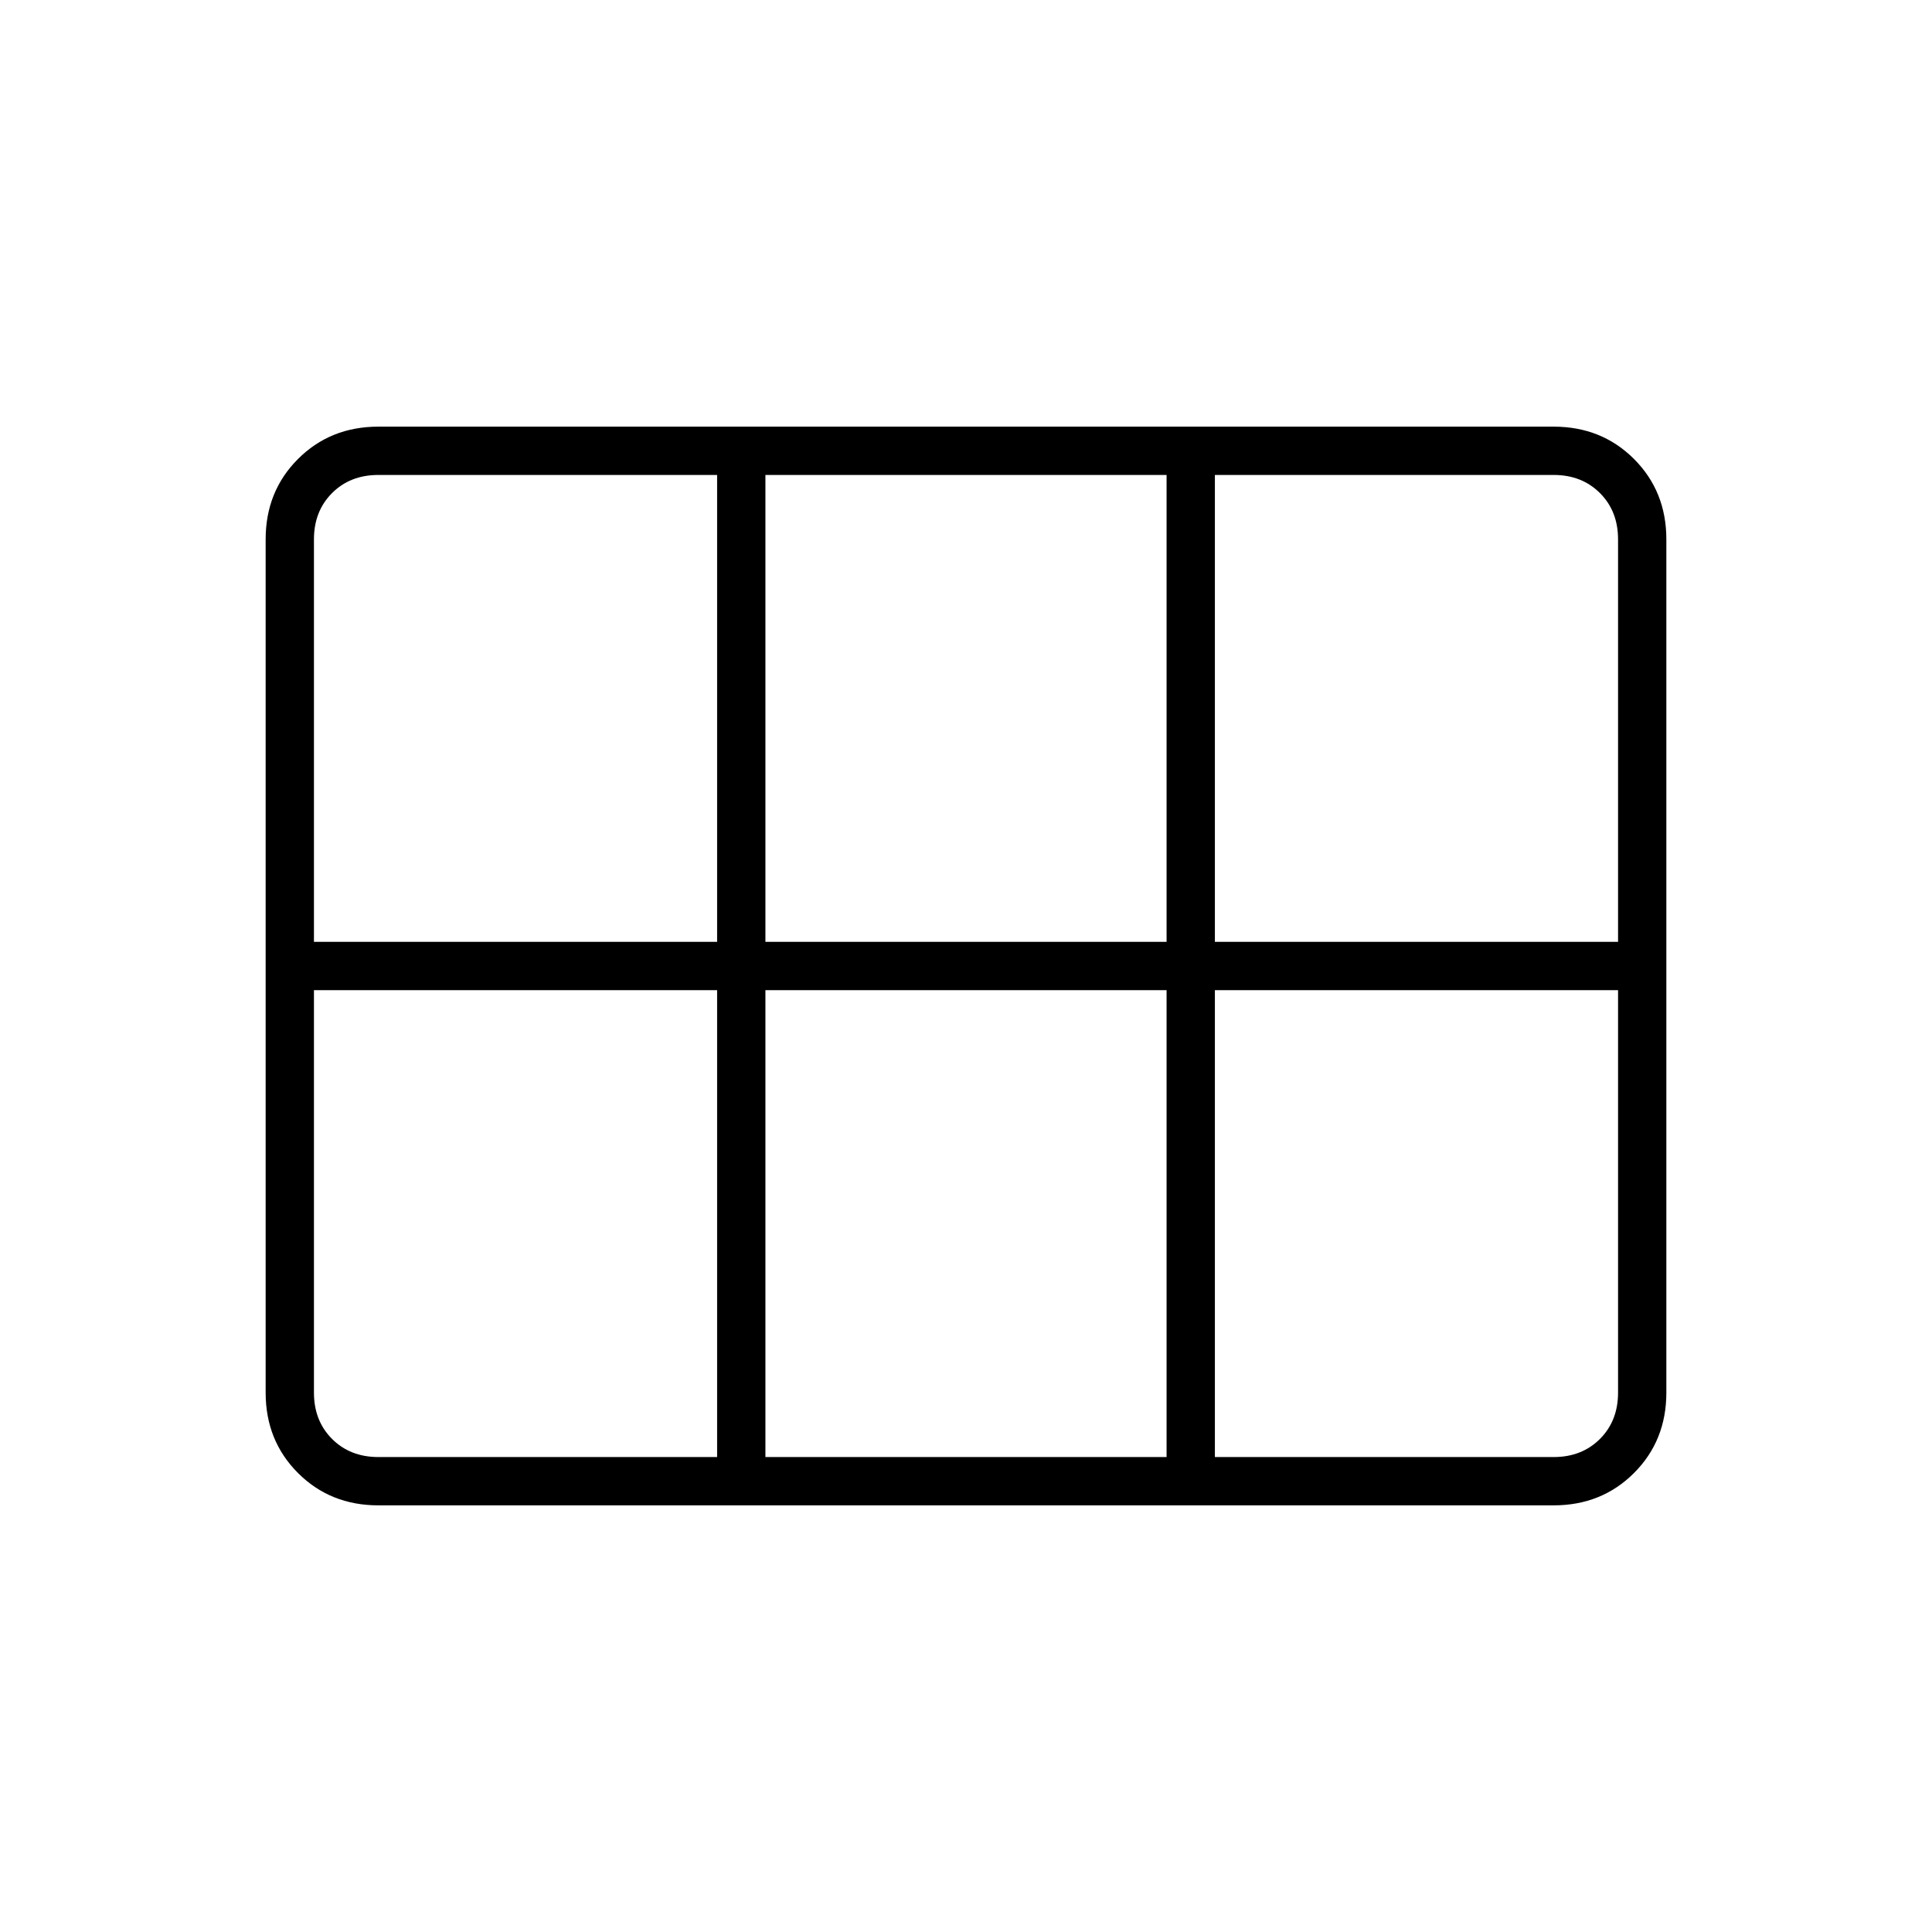 <svg xmlns="http://www.w3.org/2000/svg" height="40" viewBox="0 -960 960 960" width="40"><path d="M188-212q-23.85 0-39.93-16.07Q132-244.15 132-268v-424q0-23.85 16.07-39.93Q164.15-748 188-748h584q23.85 0 39.93 16.07Q828-715.85 828-692v424q0 23.85-16.07 39.93Q795.85-212 772-212H188Zm-32-280h200.33v-232H188q-14 0-23 9t-9 23v200Zm224.33 0h199.34v-232H380.33v232Zm223.34 0H804v-200q0-14-9-23t-23-9H603.67v232ZM356.33-236v-232H156v200q0 14 9 23t23 9h168.33Zm24 0h199.34v-232H380.33v232Zm223.34 0H772q14 0 23-9t9-23v-200H603.67v232Z"/></svg>